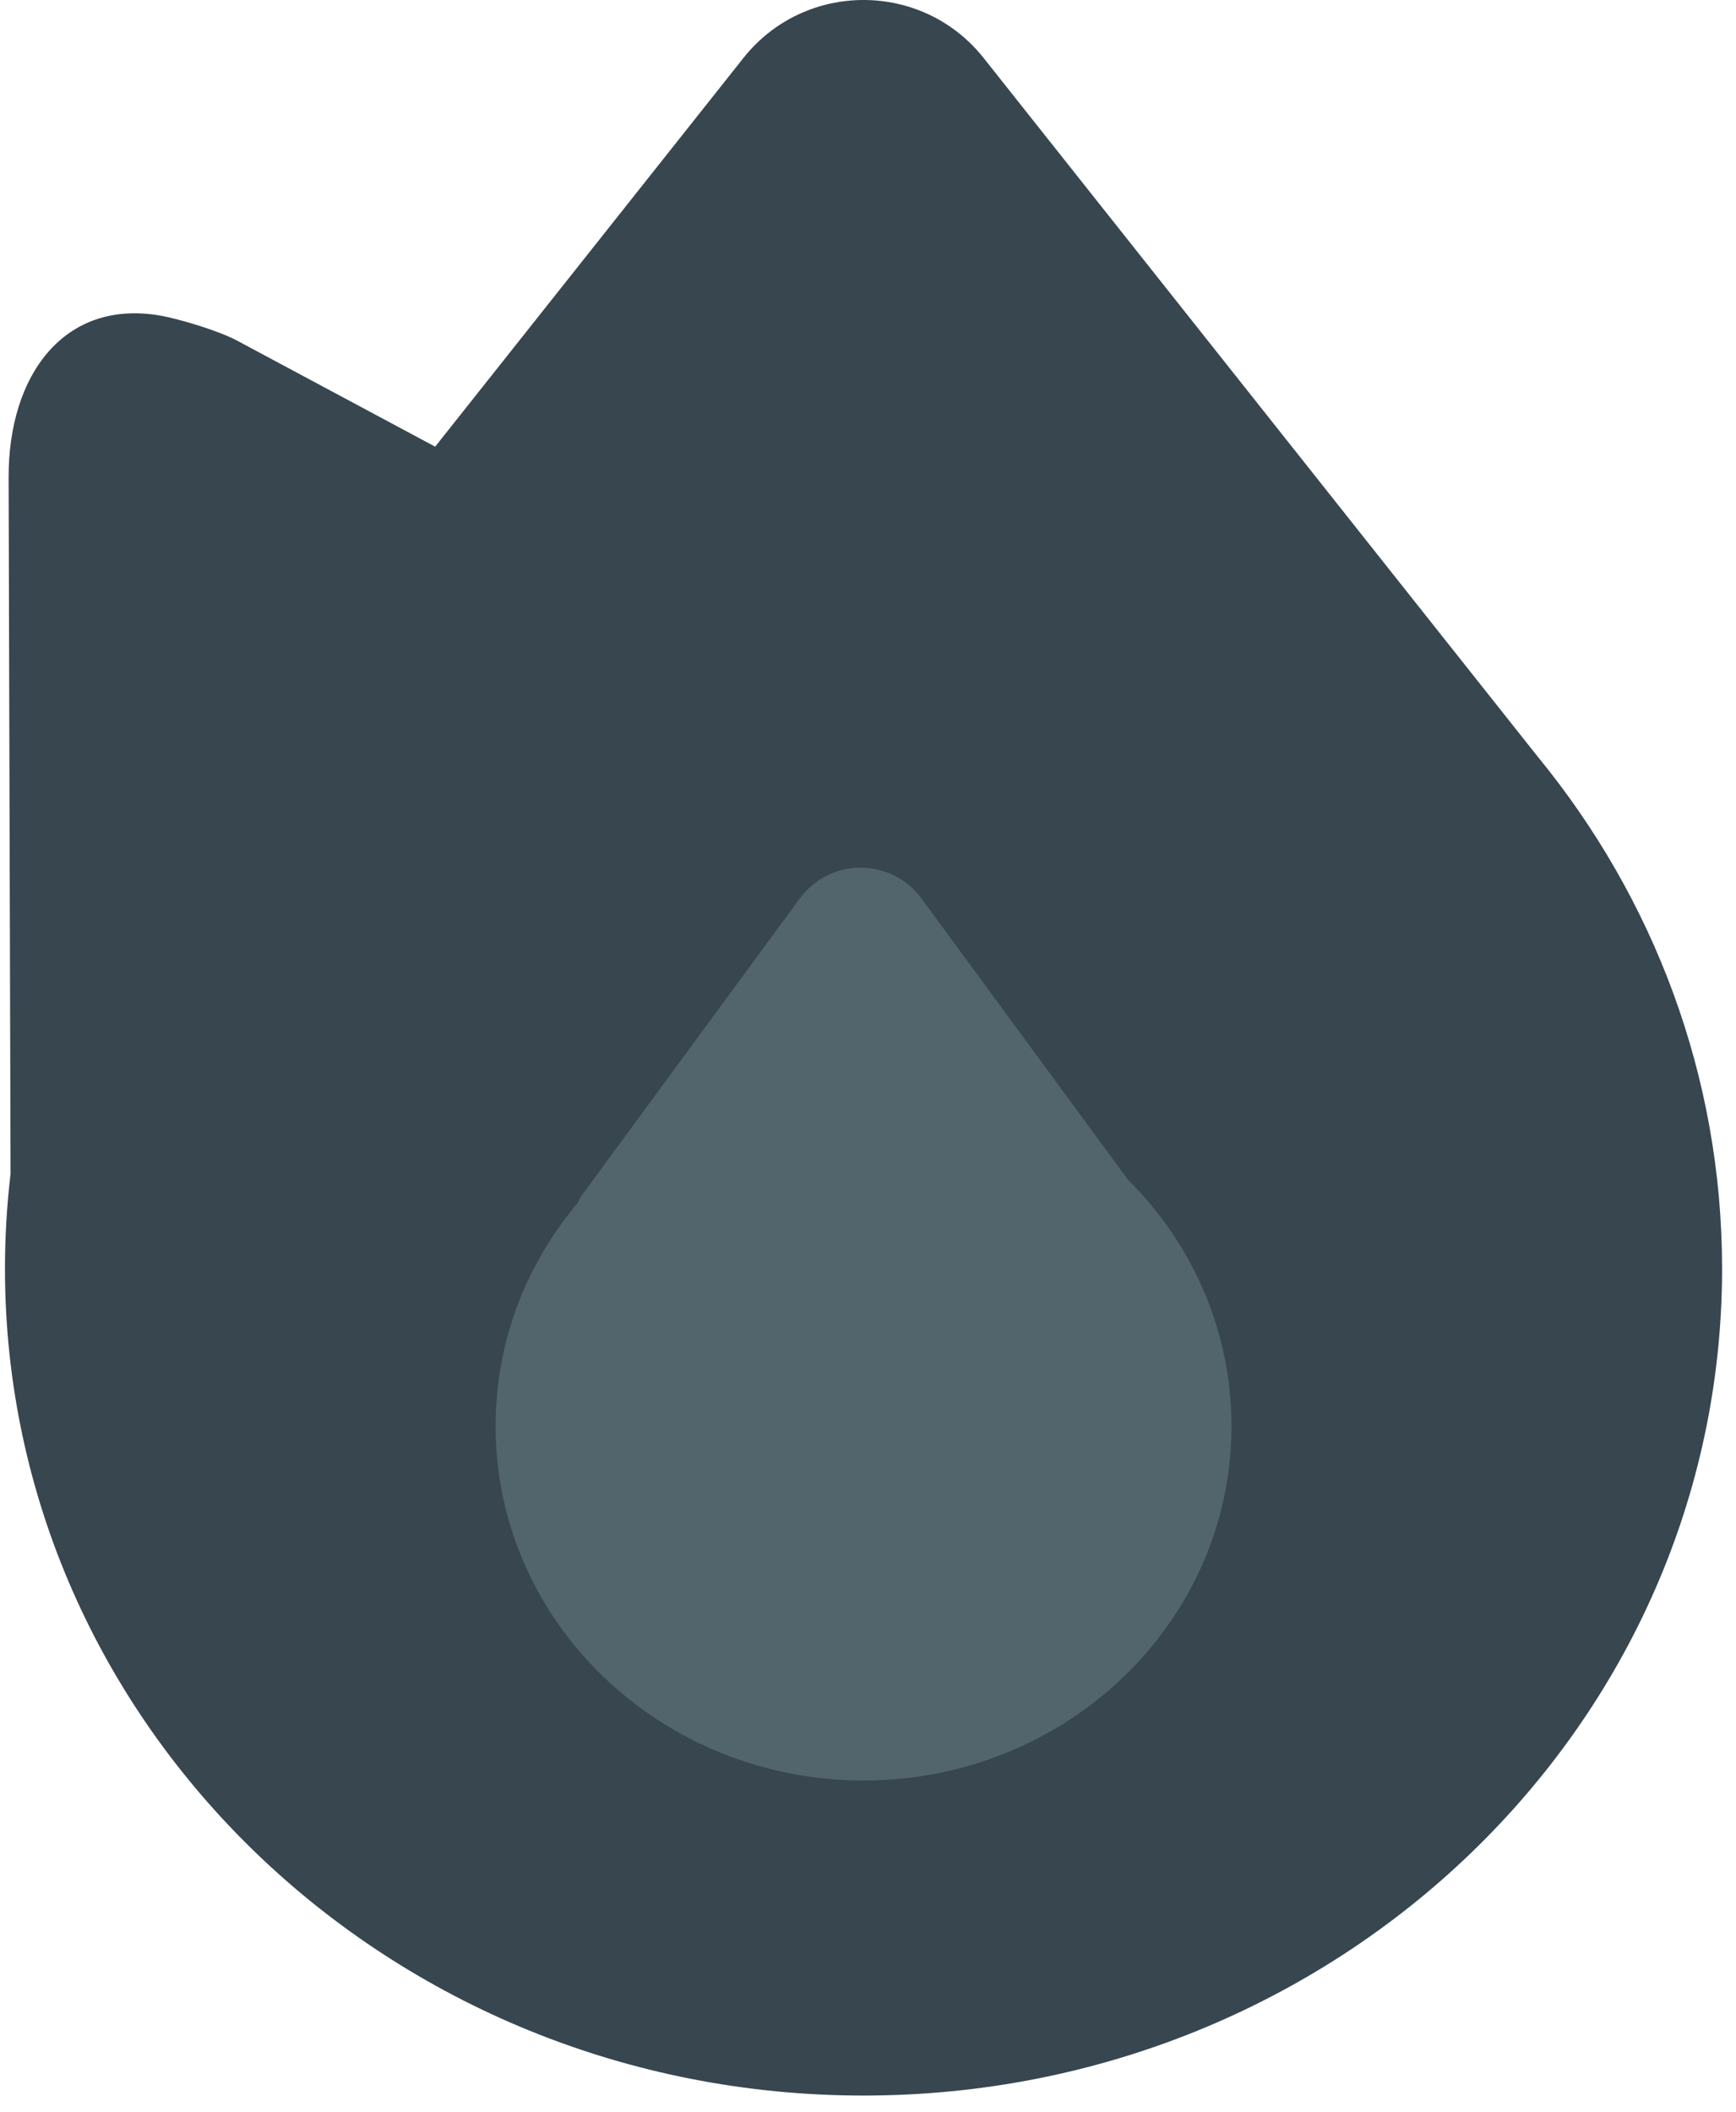 <svg width="97" height="118" viewBox="0 0 97 118" fill="none" xmlns="http://www.w3.org/2000/svg"><path fill-rule="evenodd" clip-rule="evenodd" d="M41.535 3.245C44.966 -1.082 51.533 -1.082 54.965 3.245L85.919 42.27C92.371 50.137 96.222 60.074 96.222 70.877C96.222 96.39 74.744 117.072 48.25 117.072C21.756 117.072 0.278 96.39 0.278 70.877C0.278 69.086 0.384 67.32 0.59 65.582L0.482 26.675C0.466 20.95 3.583 16.726 8.912 17.624C9.974 17.803 12.219 18.48 13.225 19.018L24.315 24.954L41.535 3.245Z" fill="#37464F"/><path fill-rule="evenodd" clip-rule="evenodd" d="M51.489 50.199C49.803 47.902 46.372 47.902 44.685 50.199L32.576 66.687C32.462 66.842 32.373 67.004 32.308 67.169C29.422 70.578 27.691 74.93 27.691 79.672C27.691 90.606 36.895 99.47 48.25 99.47C59.605 99.47 68.81 90.606 68.81 79.672C68.81 74.319 66.604 69.463 63.02 65.899L51.489 50.199Z" fill="#52656D"/></svg>